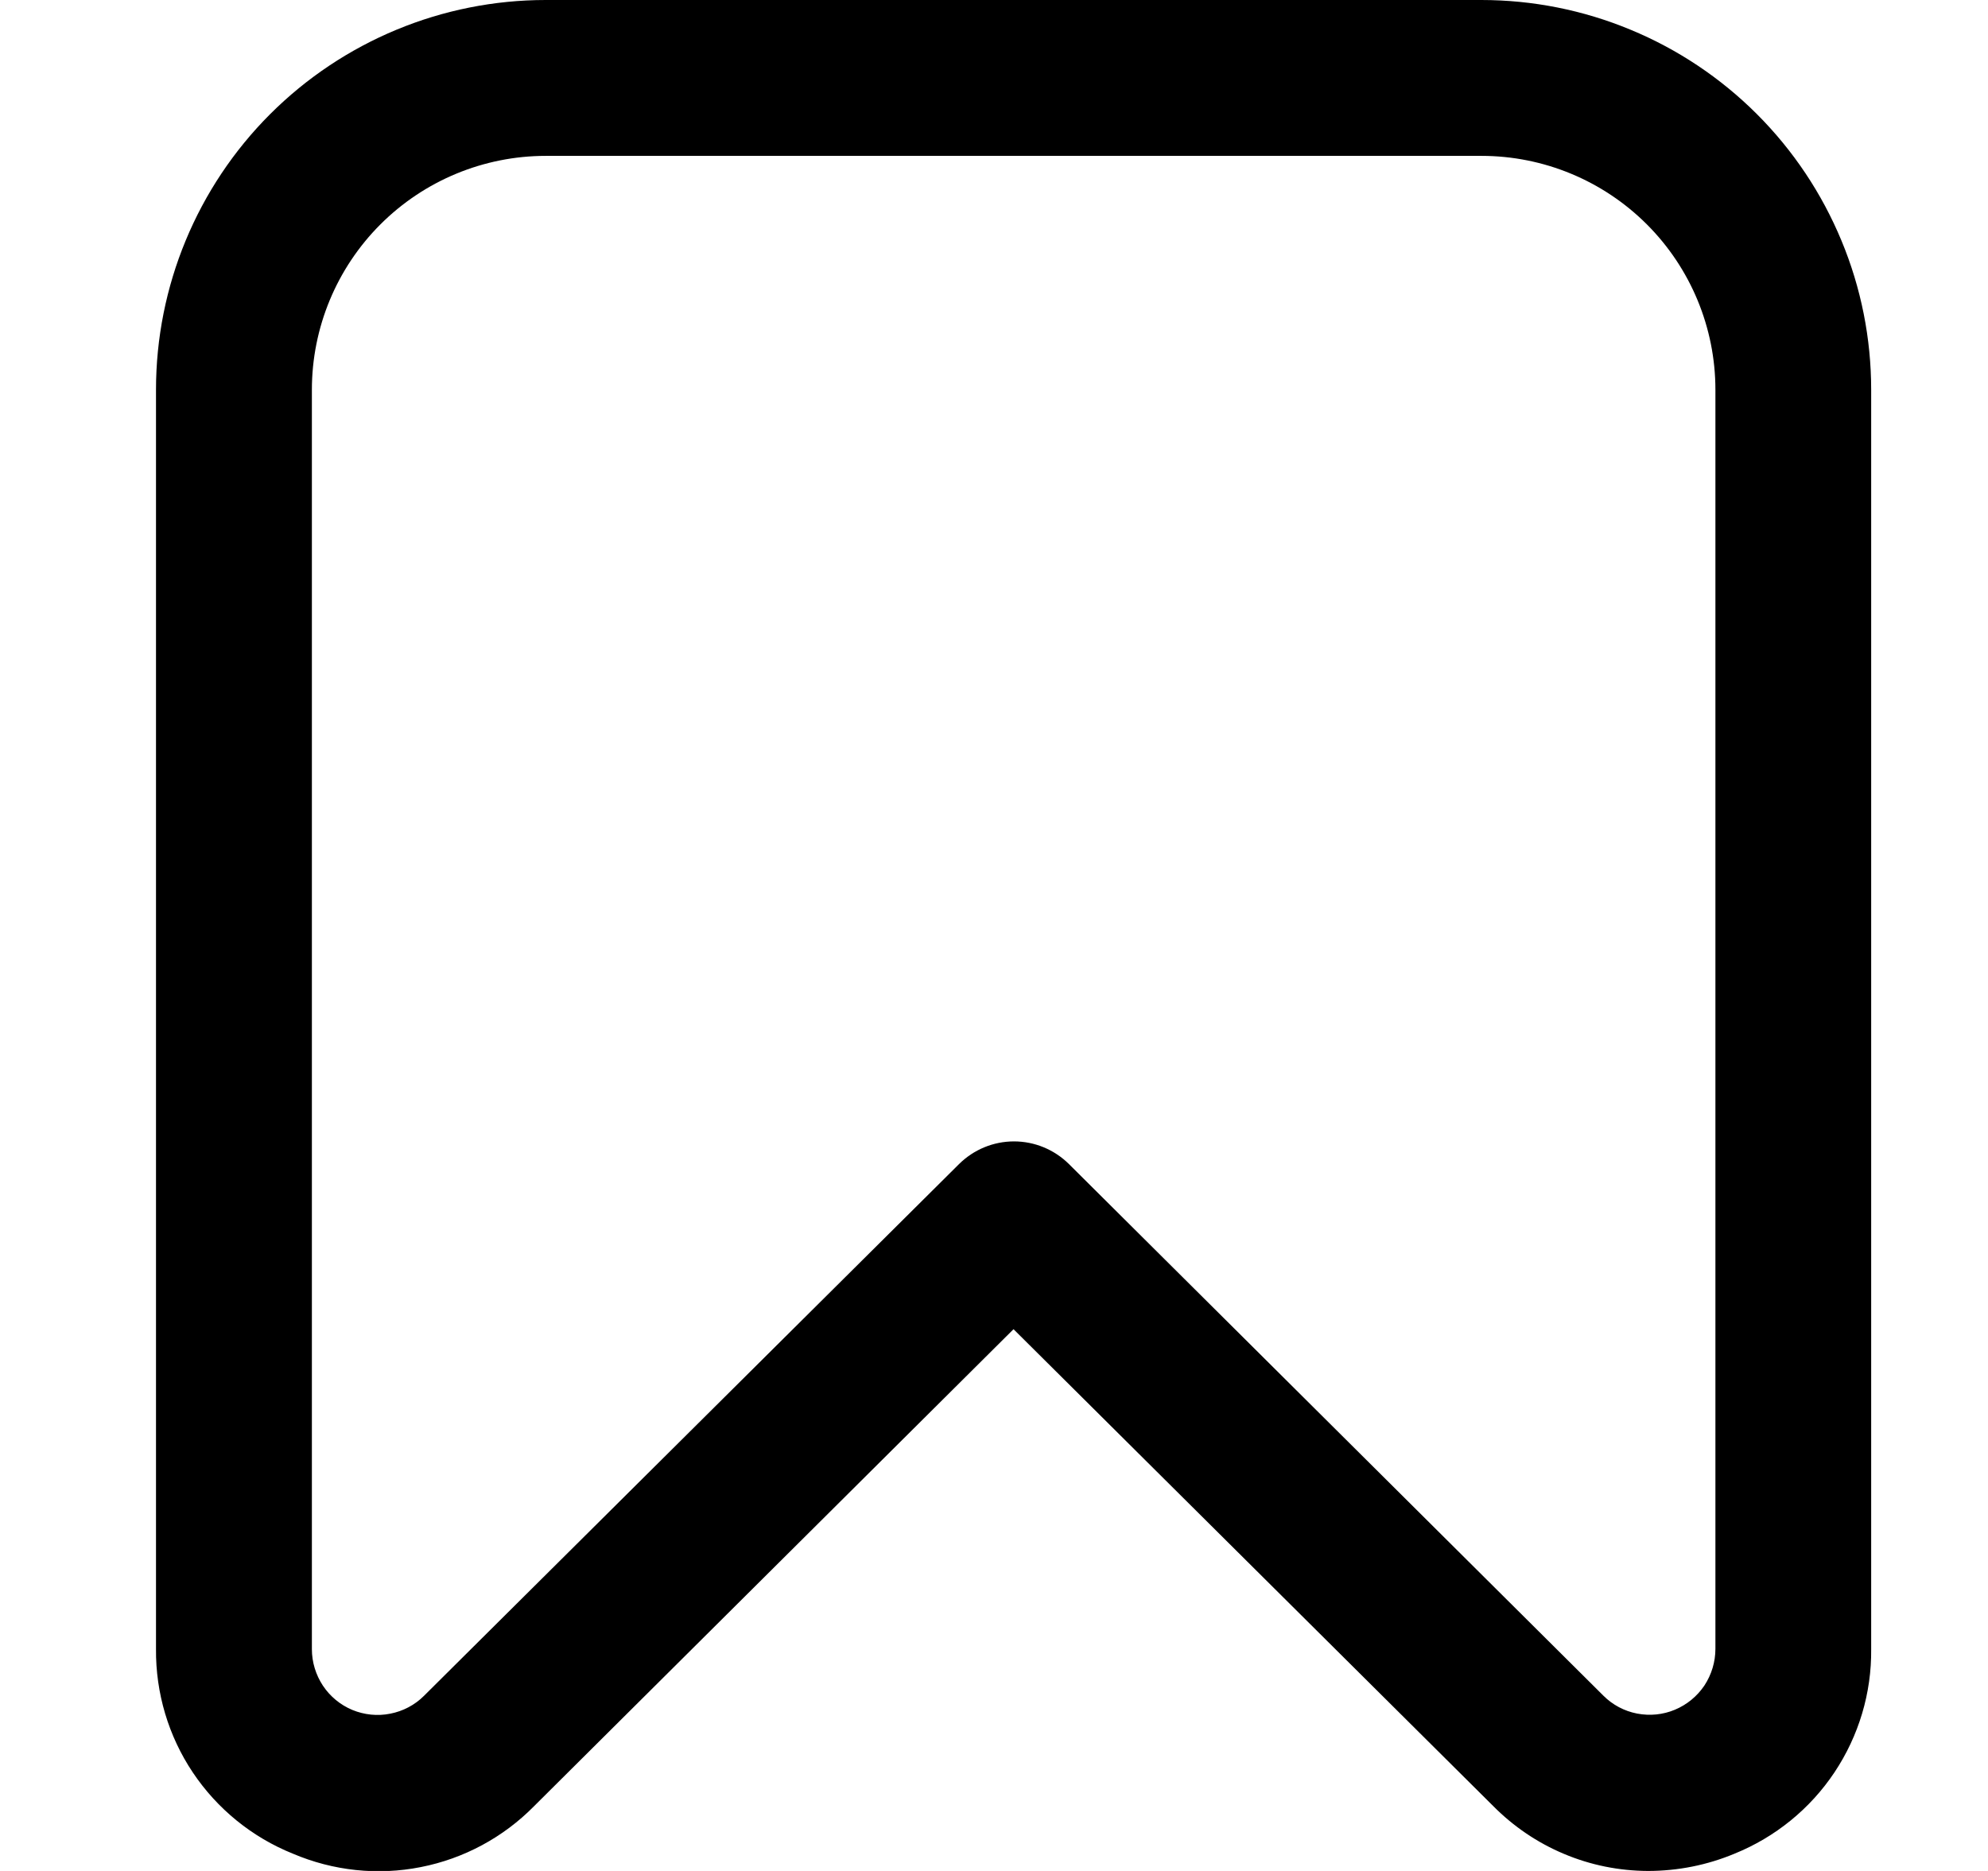 <svg width="17" height="16" viewBox="0 0 17 16" fill="none" xmlns="http://www.w3.org/2000/svg">
<g clip-path="url(#clip0_482_18036)">
<path d="M14.092 16C13.845 15.999 13.601 15.95 13.374 15.854C13.147 15.759 12.941 15.619 12.767 15.443L8.667 11.367L4.567 15.446C4.304 15.713 3.966 15.895 3.598 15.967C3.23 16.04 2.849 15.999 2.504 15.852C2.156 15.712 1.858 15.47 1.649 15.158C1.44 14.846 1.331 14.478 1.334 14.103V3.333C1.334 2.449 1.685 1.601 2.31 0.976C2.936 0.351 3.783 0 4.667 0L12.667 0C13.105 0 13.539 0.086 13.943 0.254C14.347 0.421 14.715 0.667 15.024 0.976C15.334 1.286 15.579 1.653 15.747 2.058C15.915 2.462 16.001 2.896 16.001 3.333V14.103C16.005 14.478 15.895 14.845 15.687 15.157C15.479 15.469 15.181 15.711 14.833 15.852C14.599 15.95 14.347 16 14.092 16ZM4.667 1.333C4.137 1.333 3.628 1.544 3.253 1.919C2.878 2.294 2.667 2.803 2.667 3.333V14.103C2.667 14.214 2.7 14.322 2.761 14.415C2.823 14.508 2.91 14.58 3.013 14.623C3.115 14.665 3.228 14.677 3.337 14.655C3.446 14.634 3.547 14.581 3.625 14.503L8.201 9.955C8.326 9.831 8.495 9.761 8.671 9.761C8.847 9.761 9.016 9.831 9.141 9.955L13.711 14.501C13.79 14.58 13.89 14.633 13.999 14.654C14.108 14.675 14.221 14.664 14.323 14.621C14.426 14.578 14.513 14.506 14.575 14.414C14.636 14.321 14.669 14.212 14.669 14.101V3.333C14.669 2.803 14.458 2.294 14.083 1.919C13.708 1.544 13.199 1.333 12.669 1.333H4.667Z" fill="black"/>
</g>
<defs>
<clipPath id="clip0_482_18036">
<rect width="16" height="16" fill="white" transform="translate(0.667)"/>
</clipPath>
</defs>
</svg>
